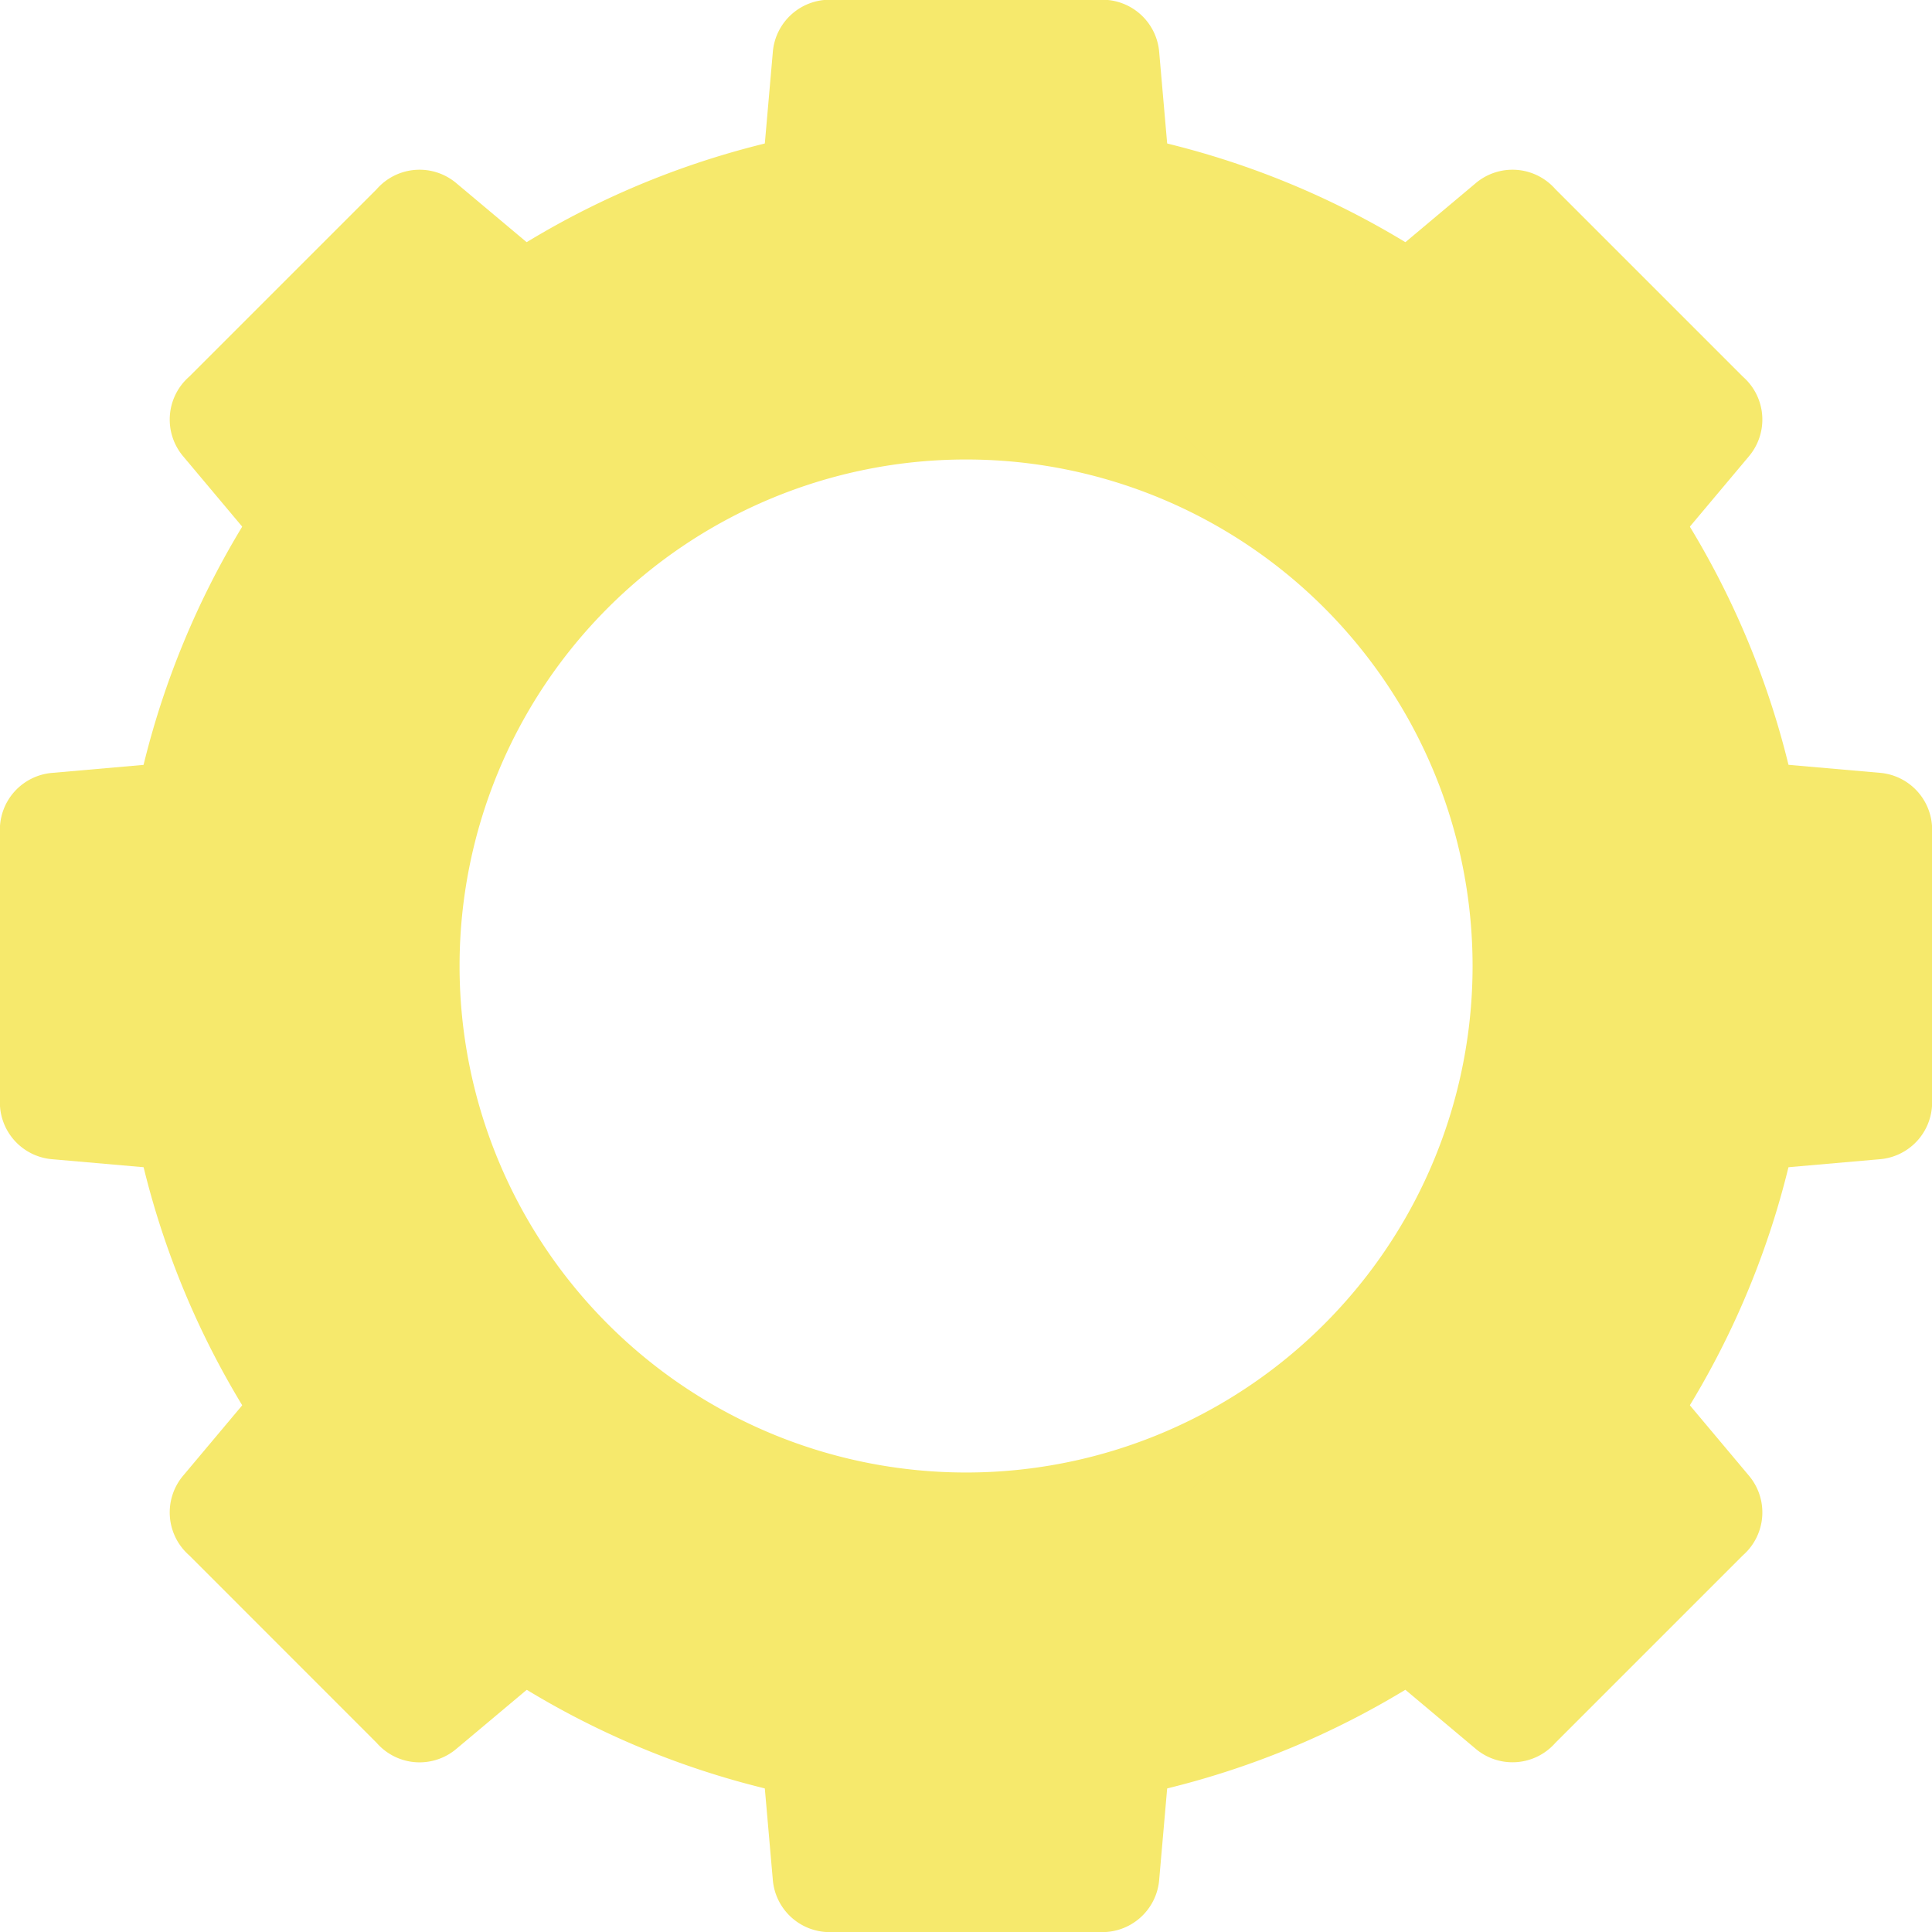 <svg id="Component_1_1" data-name="Component 1 – 1" xmlns="http://www.w3.org/2000/svg" width="52.146" height="52.146" viewBox="0 0 52.146 52.146">
  <path id="Path_13" data-name="Path 13" d="M49.927,29.423A22.853,22.853,0,1,0,72.781,52.277,22.854,22.854,0,0,0,49.927,29.423Zm0,36.525A13.671,13.671,0,1,1,63.6,52.277,13.671,13.671,0,0,1,49.927,65.948Z" transform="translate(-23.854 -26.204)" fill="#f6e96c"/>
  <path id="Path_14" data-name="Path 14" d="M64.355,46.505,55.7,37.848l7.975-6.692a1.539,1.539,0,0,1,2.16.154l5.061,5.061a1.538,1.538,0,0,1,.154,2.159Z" transform="translate(-23.854 -26.204)" fill="#f6e96c"/>
  <path id="Path_15" data-name="Path 15" d="M64.21,58.4V46.155l10.372.907A1.539,1.539,0,0,1,76,48.7v7.157a1.539,1.539,0,0,1-1.418,1.636Z" transform="translate(-23.854 -26.204)" fill="#f6e96c"/>
  <path id="Path_16" data-name="Path 16" d="M55.7,66.705l8.657-8.657,6.693,7.975a1.539,1.539,0,0,1-.154,2.16l-5.061,5.061a1.539,1.539,0,0,1-2.16.154Z" transform="translate(-23.854 -26.204)" fill="#f6e96c"/>
  <path id="Path_17" data-name="Path 17" d="M43.805,66.56H56.048l-.906,10.372a1.54,1.54,0,0,1-1.637,1.418H46.348a1.539,1.539,0,0,1-1.636-1.418Z" transform="translate(-23.854 -26.204)" fill="#f6e96c"/>
  <path id="Path_18" data-name="Path 18" d="M35.5,58.048l8.658,8.657L36.18,73.4a1.538,1.538,0,0,1-2.159-.154L28.96,68.183a1.539,1.539,0,0,1-.154-2.16Z" transform="translate(-23.854 -26.204)" fill="#f6e96c"/>
  <path id="Path_19" data-name="Path 19" d="M35.643,46.155V58.4l-10.371-.907a1.539,1.539,0,0,1-1.418-1.636V48.7a1.539,1.539,0,0,1,1.418-1.636Z" transform="translate(-23.854 -26.204)" fill="#f6e96c"/>
  <path id="Path_20" data-name="Path 20" d="M44.156,37.848,35.5,46.505,28.806,38.53a1.538,1.538,0,0,1,.154-2.159l5.061-5.061a1.538,1.538,0,0,1,2.159-.154Z" transform="translate(-23.854 -26.204)" fill="#f6e96c"/>
  <path id="Path_21" data-name="Path 21" d="M56.048,37.993H43.805l.907-10.371A1.539,1.539,0,0,1,46.348,26.2h7.157a1.539,1.539,0,0,1,1.637,1.418Z" transform="translate(-23.854 -26.204)" fill="#f6e96c"/>
</svg>
